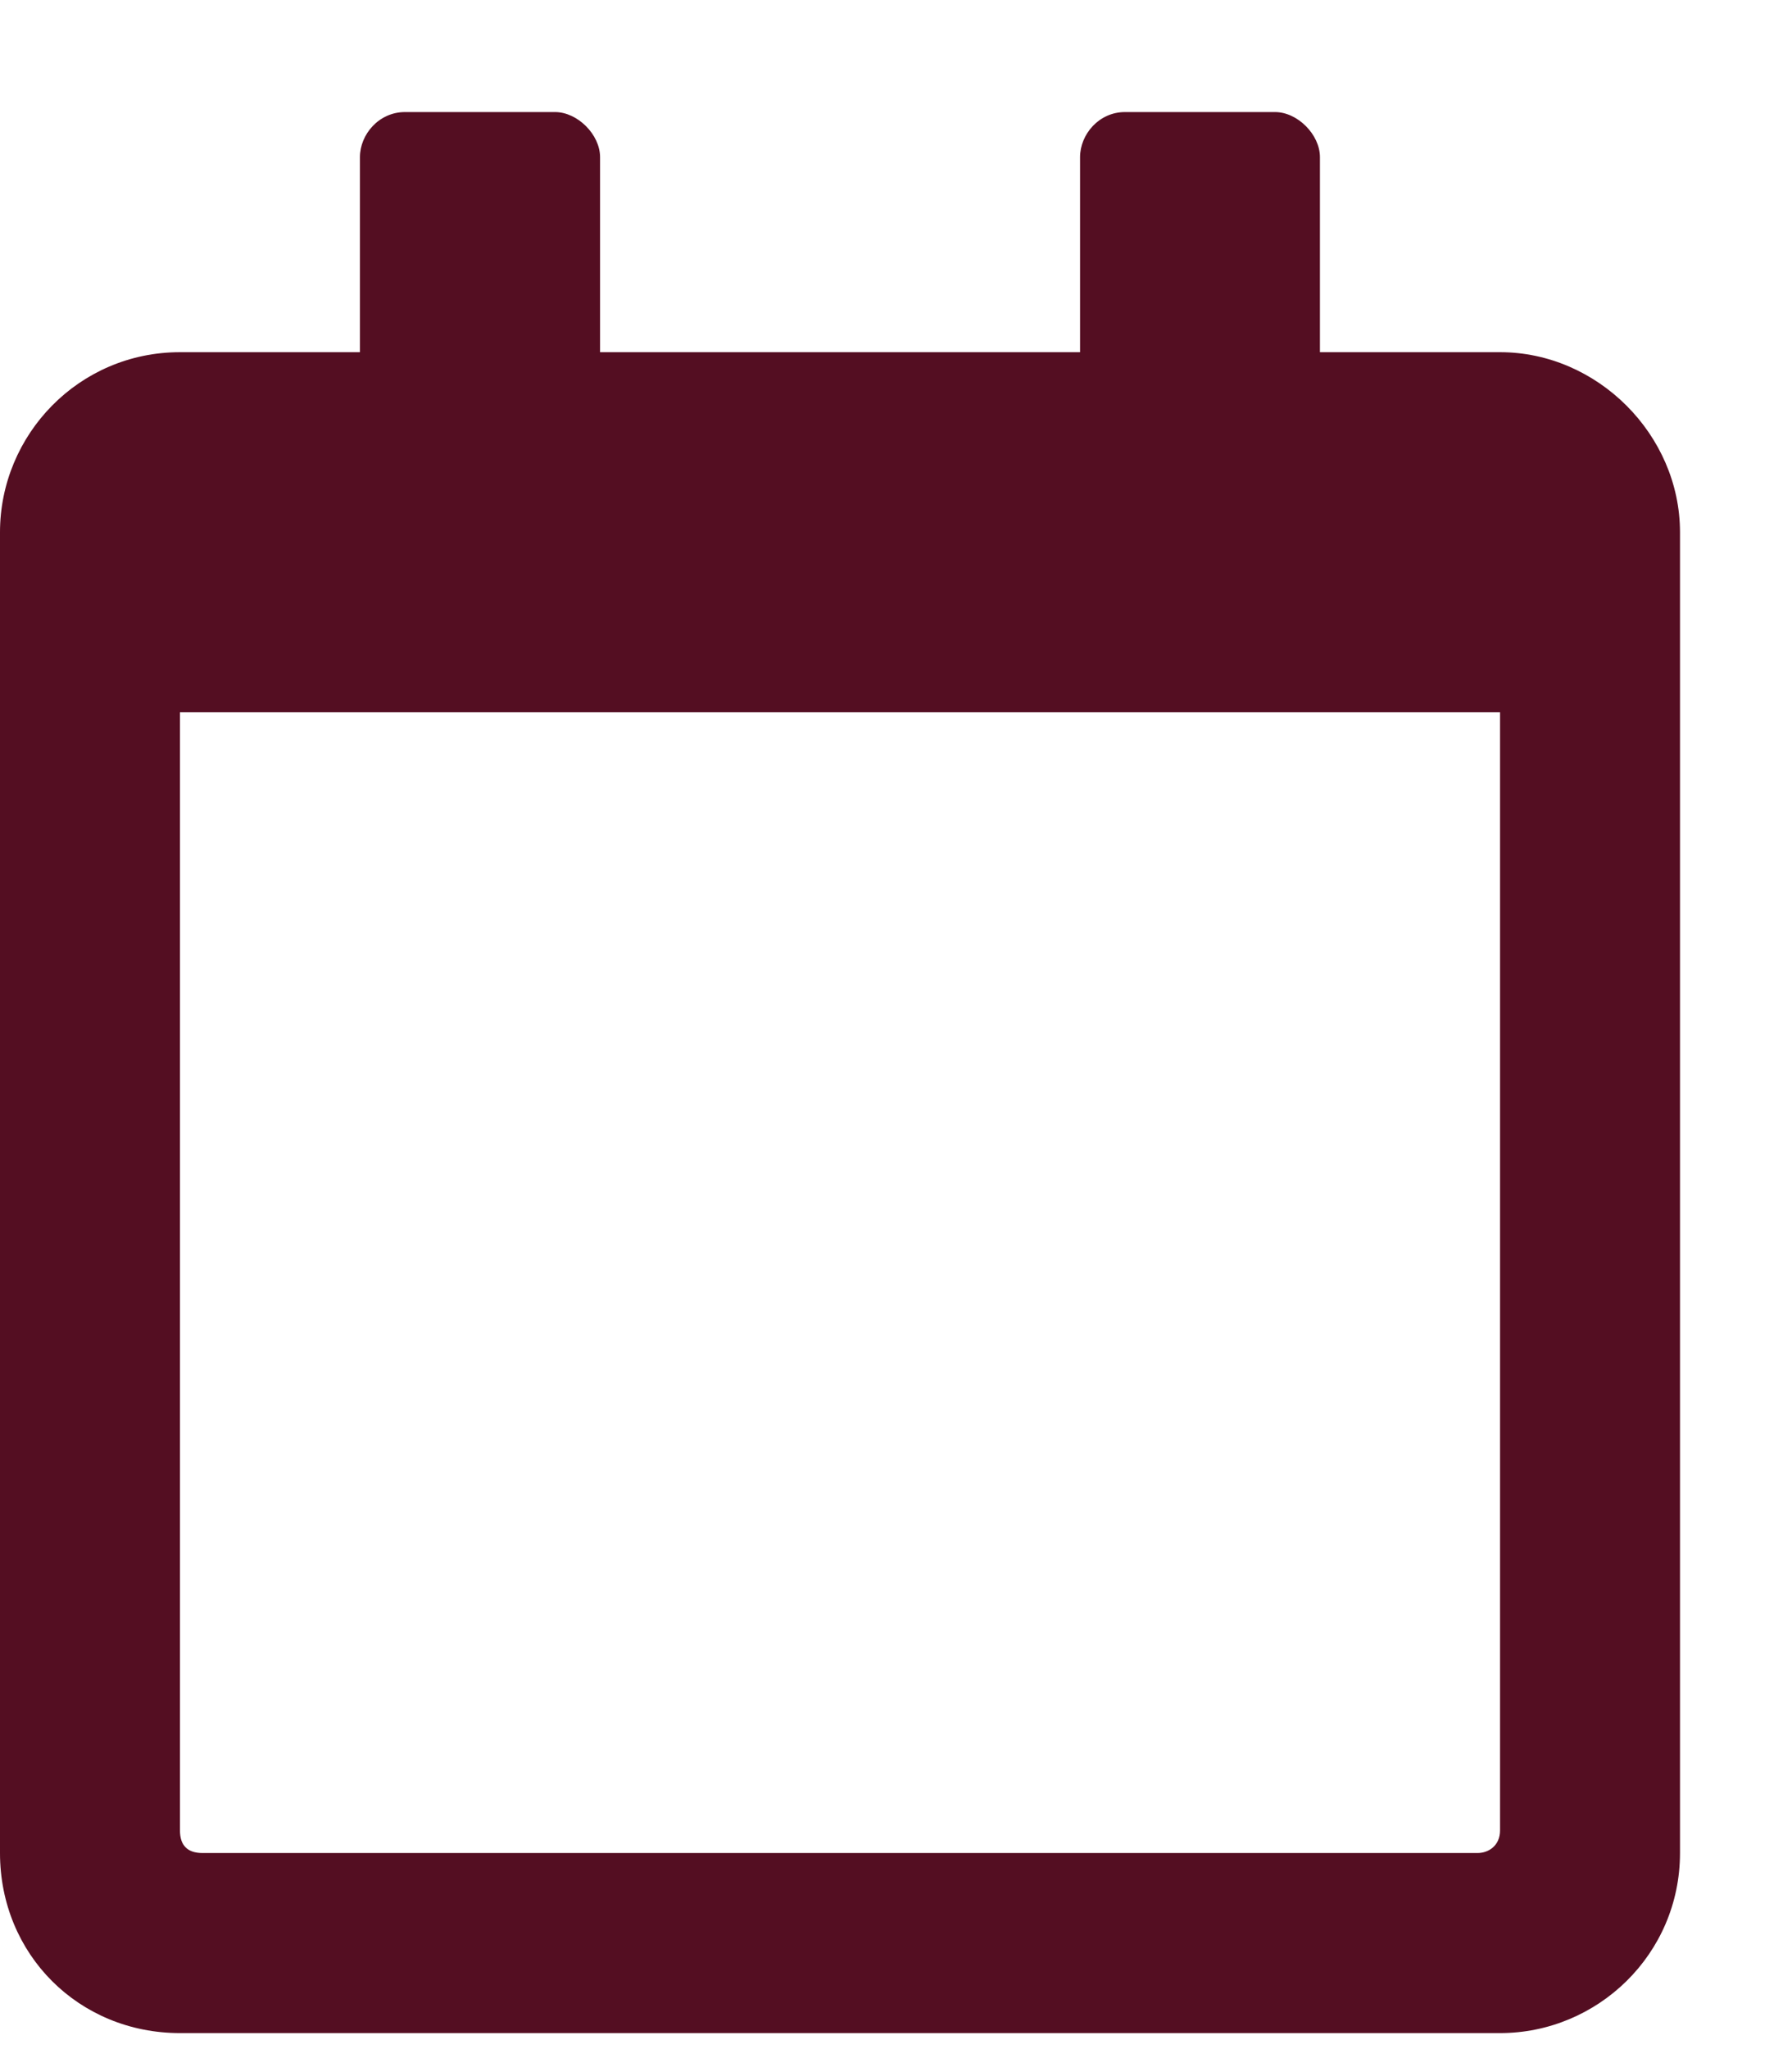 <svg width="14" height="16" viewBox="0 0 14 16" fill="none" xmlns="http://www.w3.org/2000/svg">
<path d="M11.719 2.75C12.48 2.75 13.125 3.395 13.125 4.156V14.469C13.125 15.26 12.48 15.875 11.719 15.875H1.406C0.615 15.875 0 15.26 0 14.469V4.156C0 3.395 0.615 2.75 1.406 2.75H2.812V1.227C2.812 1.051 2.959 0.875 3.164 0.875H4.336C4.512 0.875 4.688 1.051 4.688 1.227V2.75H8.438V1.227C8.438 1.051 8.584 0.875 8.789 0.875H9.961C10.137 0.875 10.312 1.051 10.312 1.227V2.75H11.719ZM11.543 14.469C11.631 14.469 11.719 14.41 11.719 14.293V5.562H1.406V14.293C1.406 14.41 1.465 14.469 1.582 14.469H11.543Z" fill="#540E22"/>
</svg>
